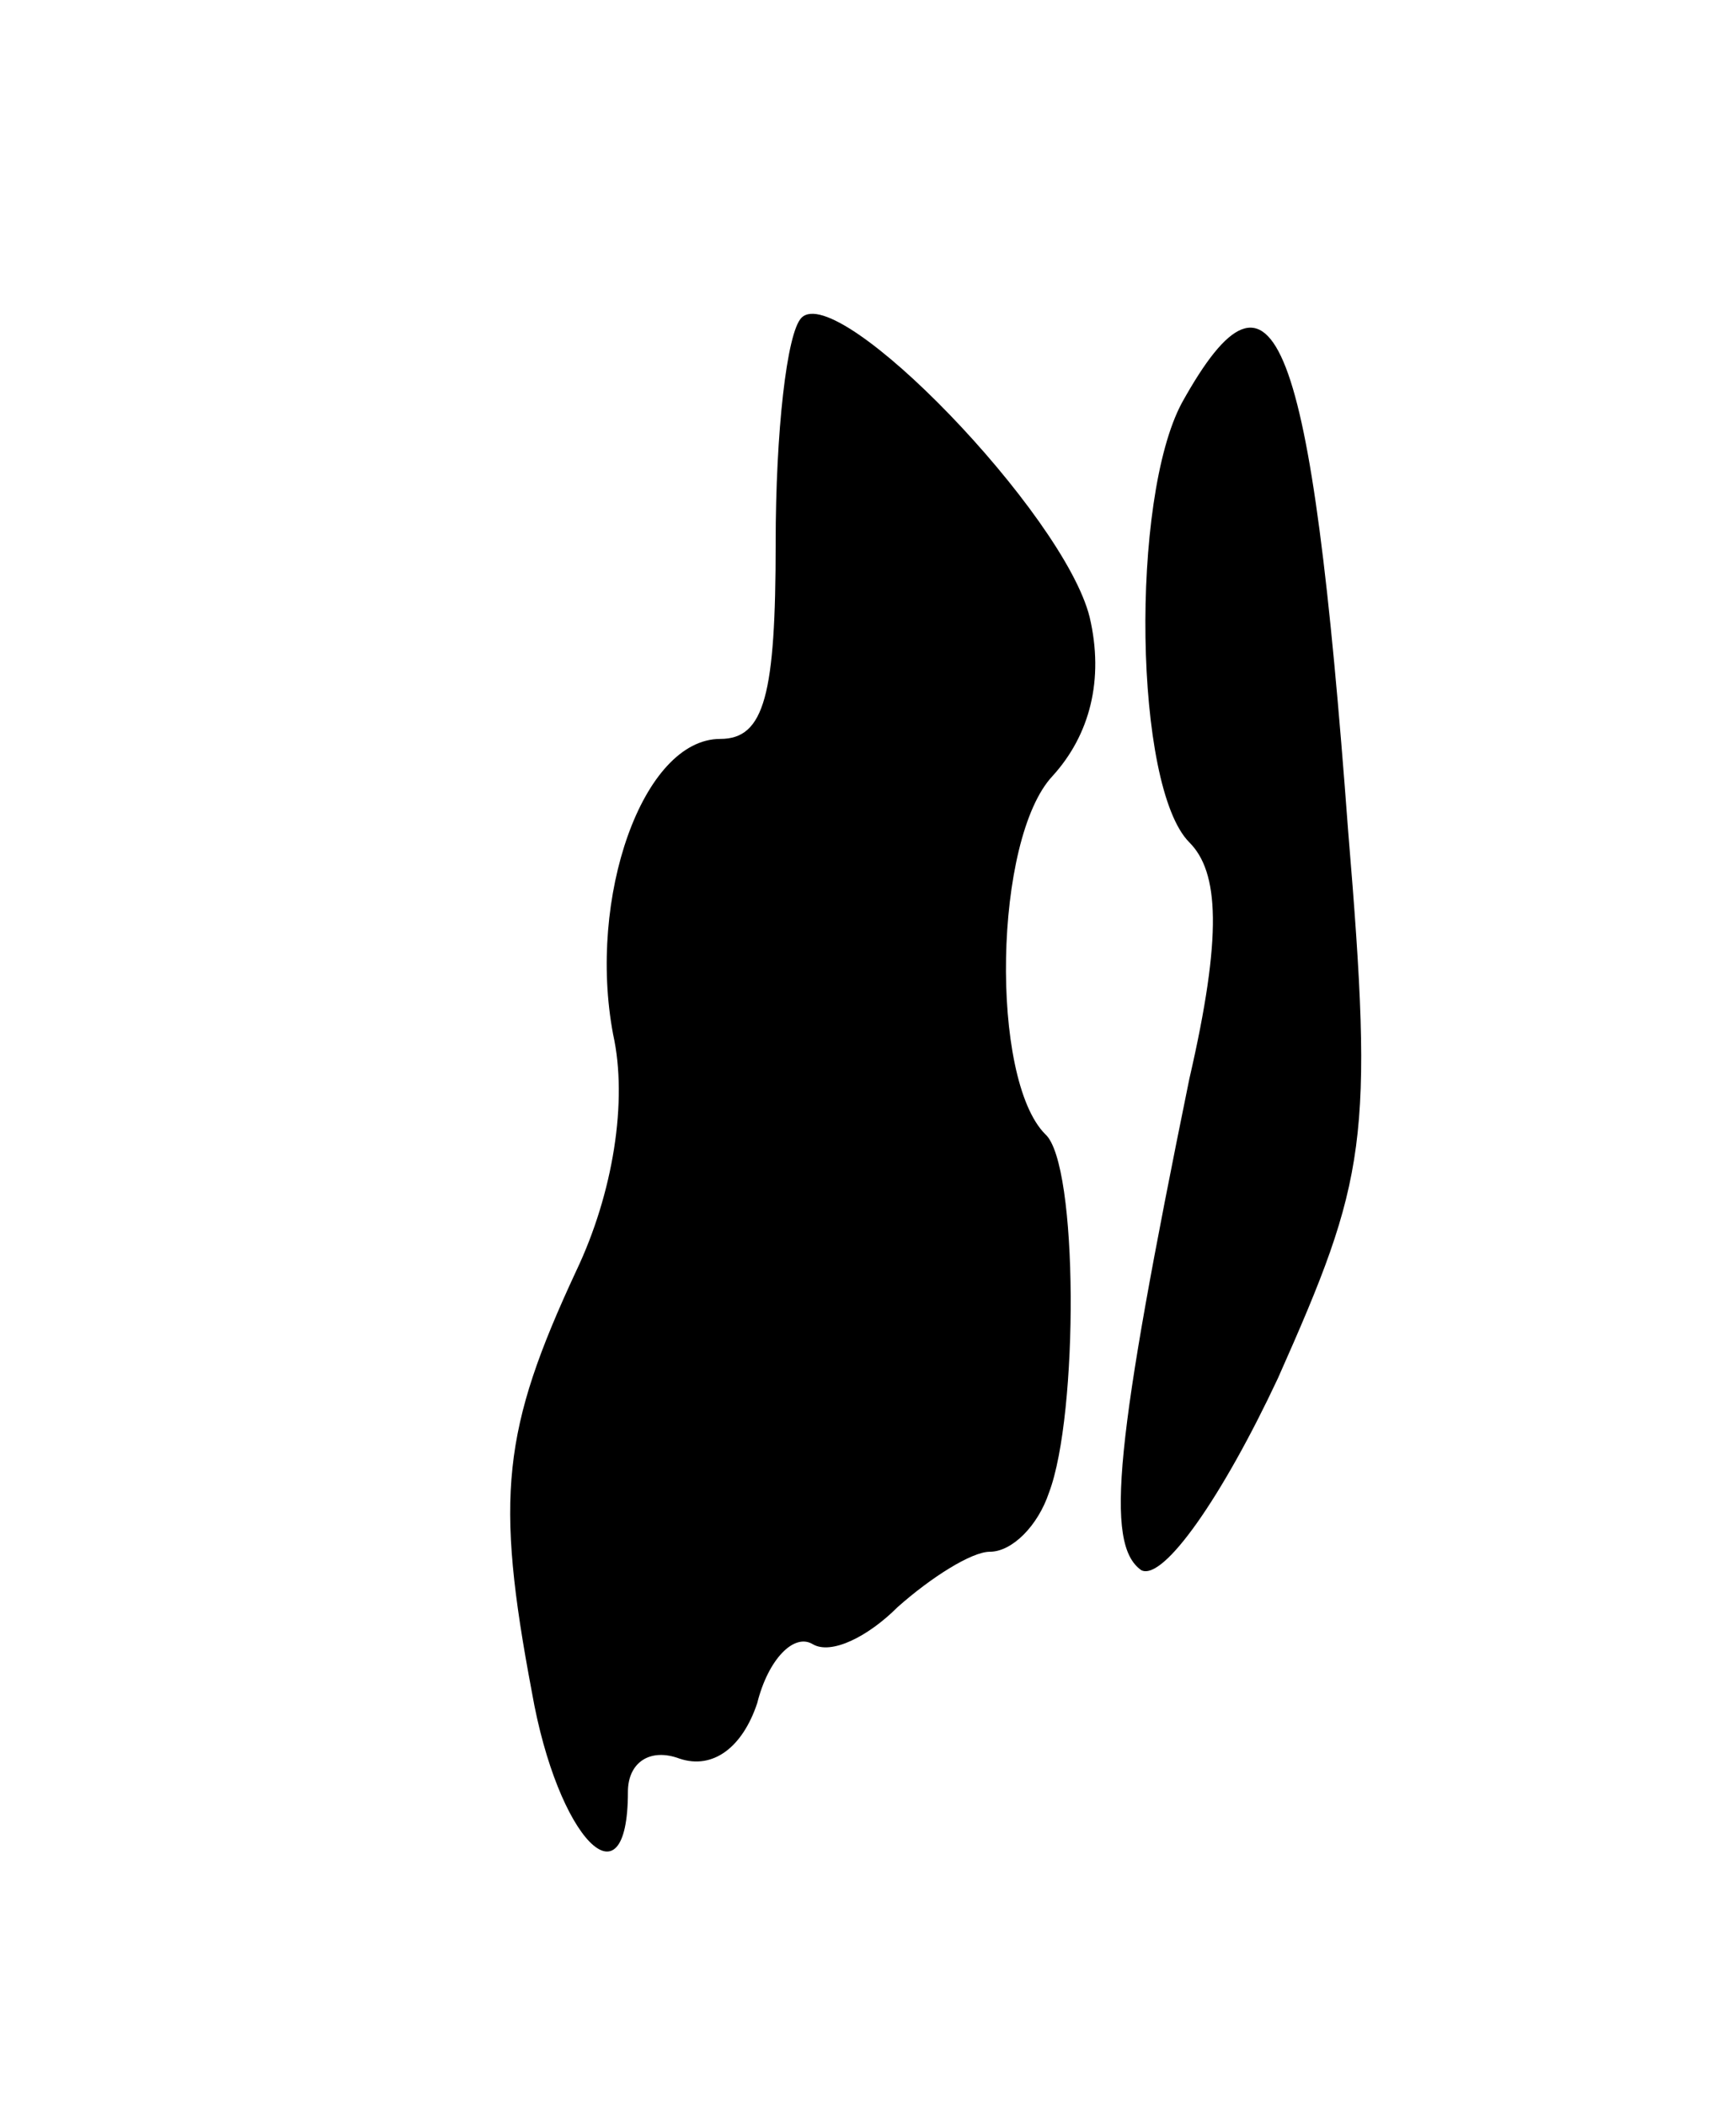 <svg version="1.0" xmlns="http://www.w3.org/2000/svg"
 width="47pt" height="57pt" viewBox="0 0 47 57"
 preserveAspectRatio="xMidYMid meet">
<g transform="translate(0,57) scale(0.1,-0.1)"
fill="#000000" stroke="none">
<path d="M217 484 c-4 -4 -7 -31 -7 -61 0 -41 -3 -53 -15 -53 -21 0 -36 -43
-29 -80 4 -18 0 -43 -10 -64 -20 -43 -22 -61 -12 -114 7 -40 26 -59 26 -27 0
8 6 12 14 9 9 -3 17 3 21 15 3 12 10 19 15 16 5 -3 15 2 23 10 9 8 20 15 25
15 6 0 13 7 16 16 8 21 8 89 -1 97 -15 15 -14 80 2 97 10 11 14 26 10 43 -7
28 -68 91 -78 81z"/>
<path d="M320 461 c-14 -26 -13 -104 2 -119 8 -8 9 -25 0 -64 -20 -98 -23
-126 -13 -133 6 -3 22 20 37 52 24 54 26 64 19 148 -10 135 -20 161 -45 116z"/>
</g>
</svg>
